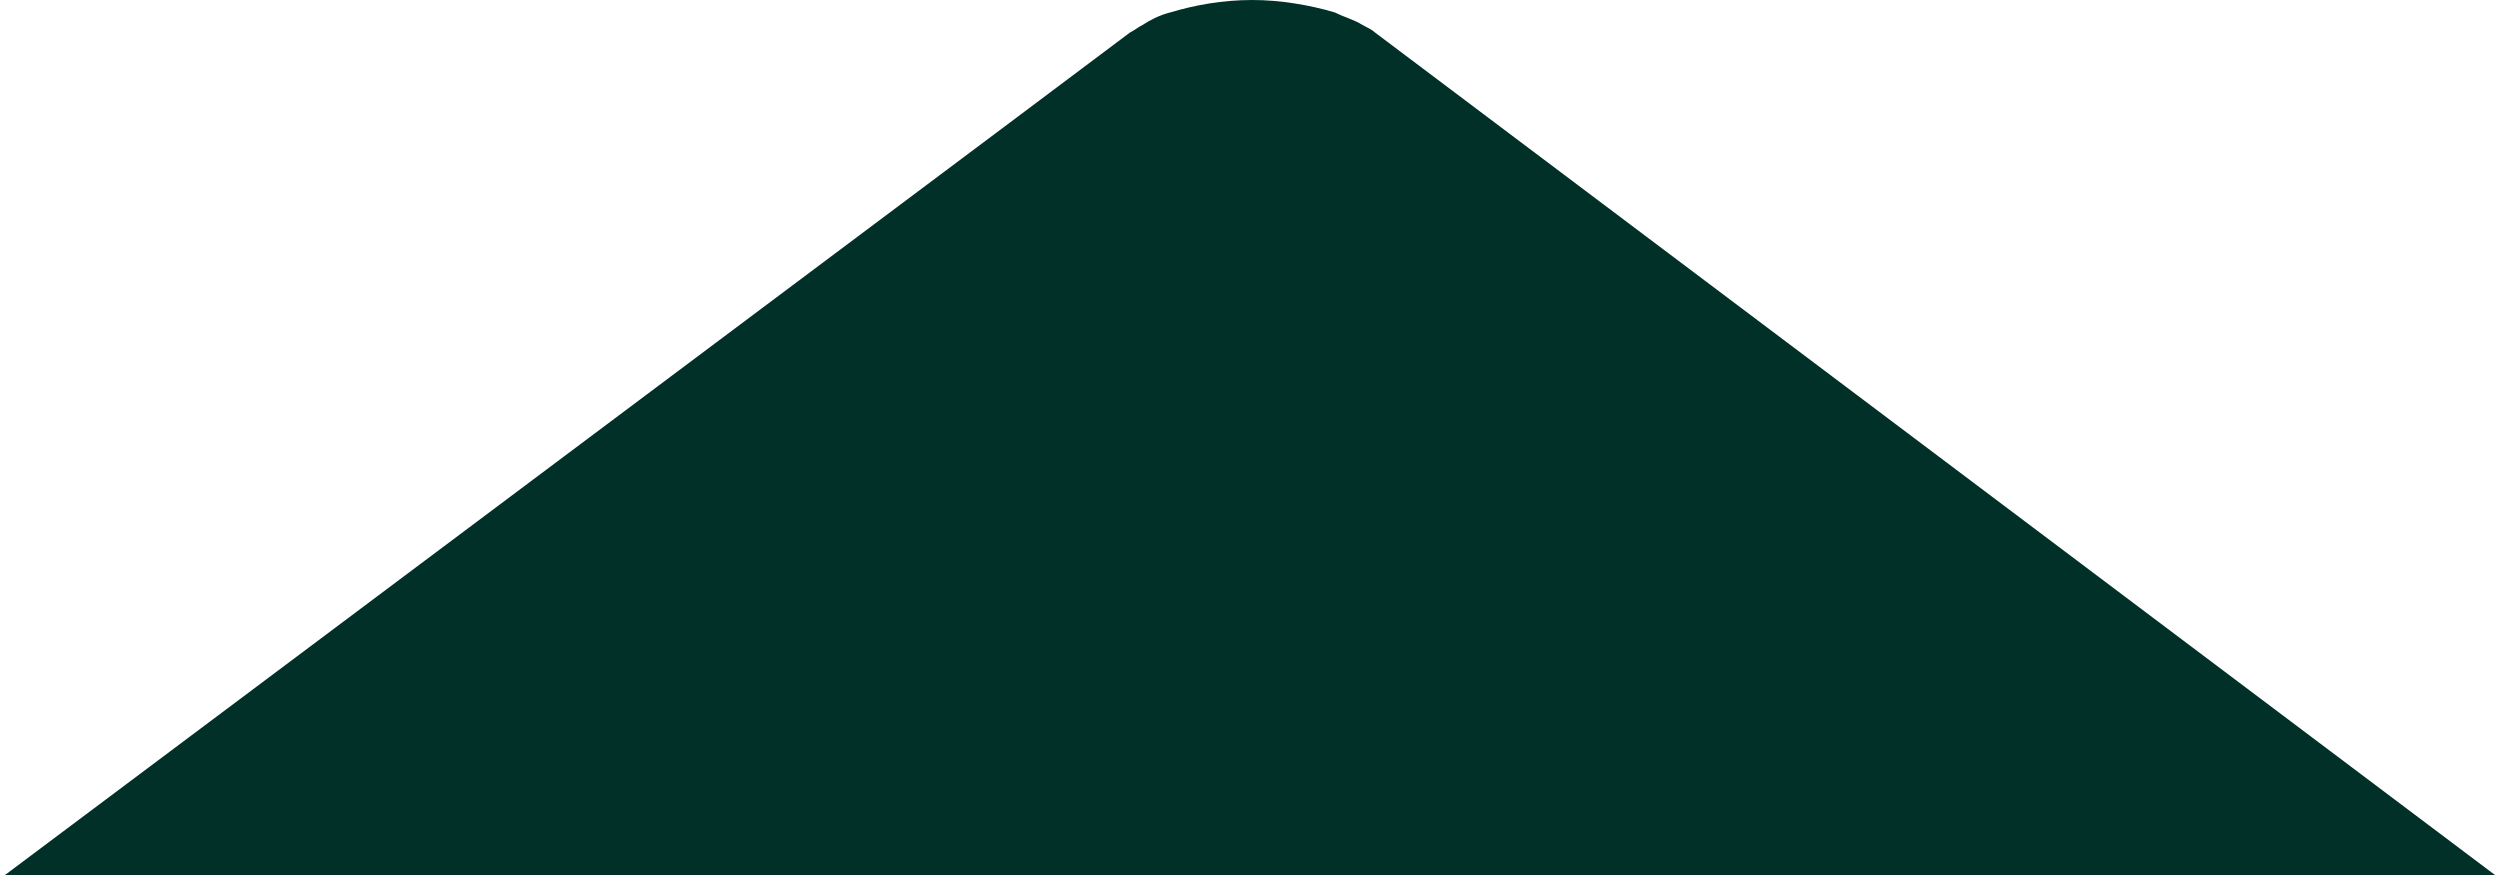 <?xml version="1.0" encoding="utf-8"?>
<!-- Generator: Adobe Illustrator 19.0.0, SVG Export Plug-In . SVG Version: 6.00 Build 0)  -->
<svg version="1.1" id="Object" xmlns="http://www.w3.org/2000/svg" xmlns:xlink="http://www.w3.org/1999/xlink" x="0px" y="0px" viewBox="0 31 100 35" style="enable-background:new 0 31 100 35;" xml:space="preserve">
	<path style="fill:#003027;" d="M99.8,66L55,32.3c-0.1-0.1-0.3-0.2-0.5-0.3c-0.3-0.2-0.7-0.3-1.1-0.5c-1-0.3-2.2-0.5-3.3-0.5c-1.2,0-2.3,0.2-3.3,0.5c-0.4,0.1-0.8,0.3-1.1,0.5c-0.2,0.1-0.3,0.2-0.5,0.3l-4.8,3.6L0.2,66C0.2,66,99.9,66,99.8,66z"/>
</svg>
